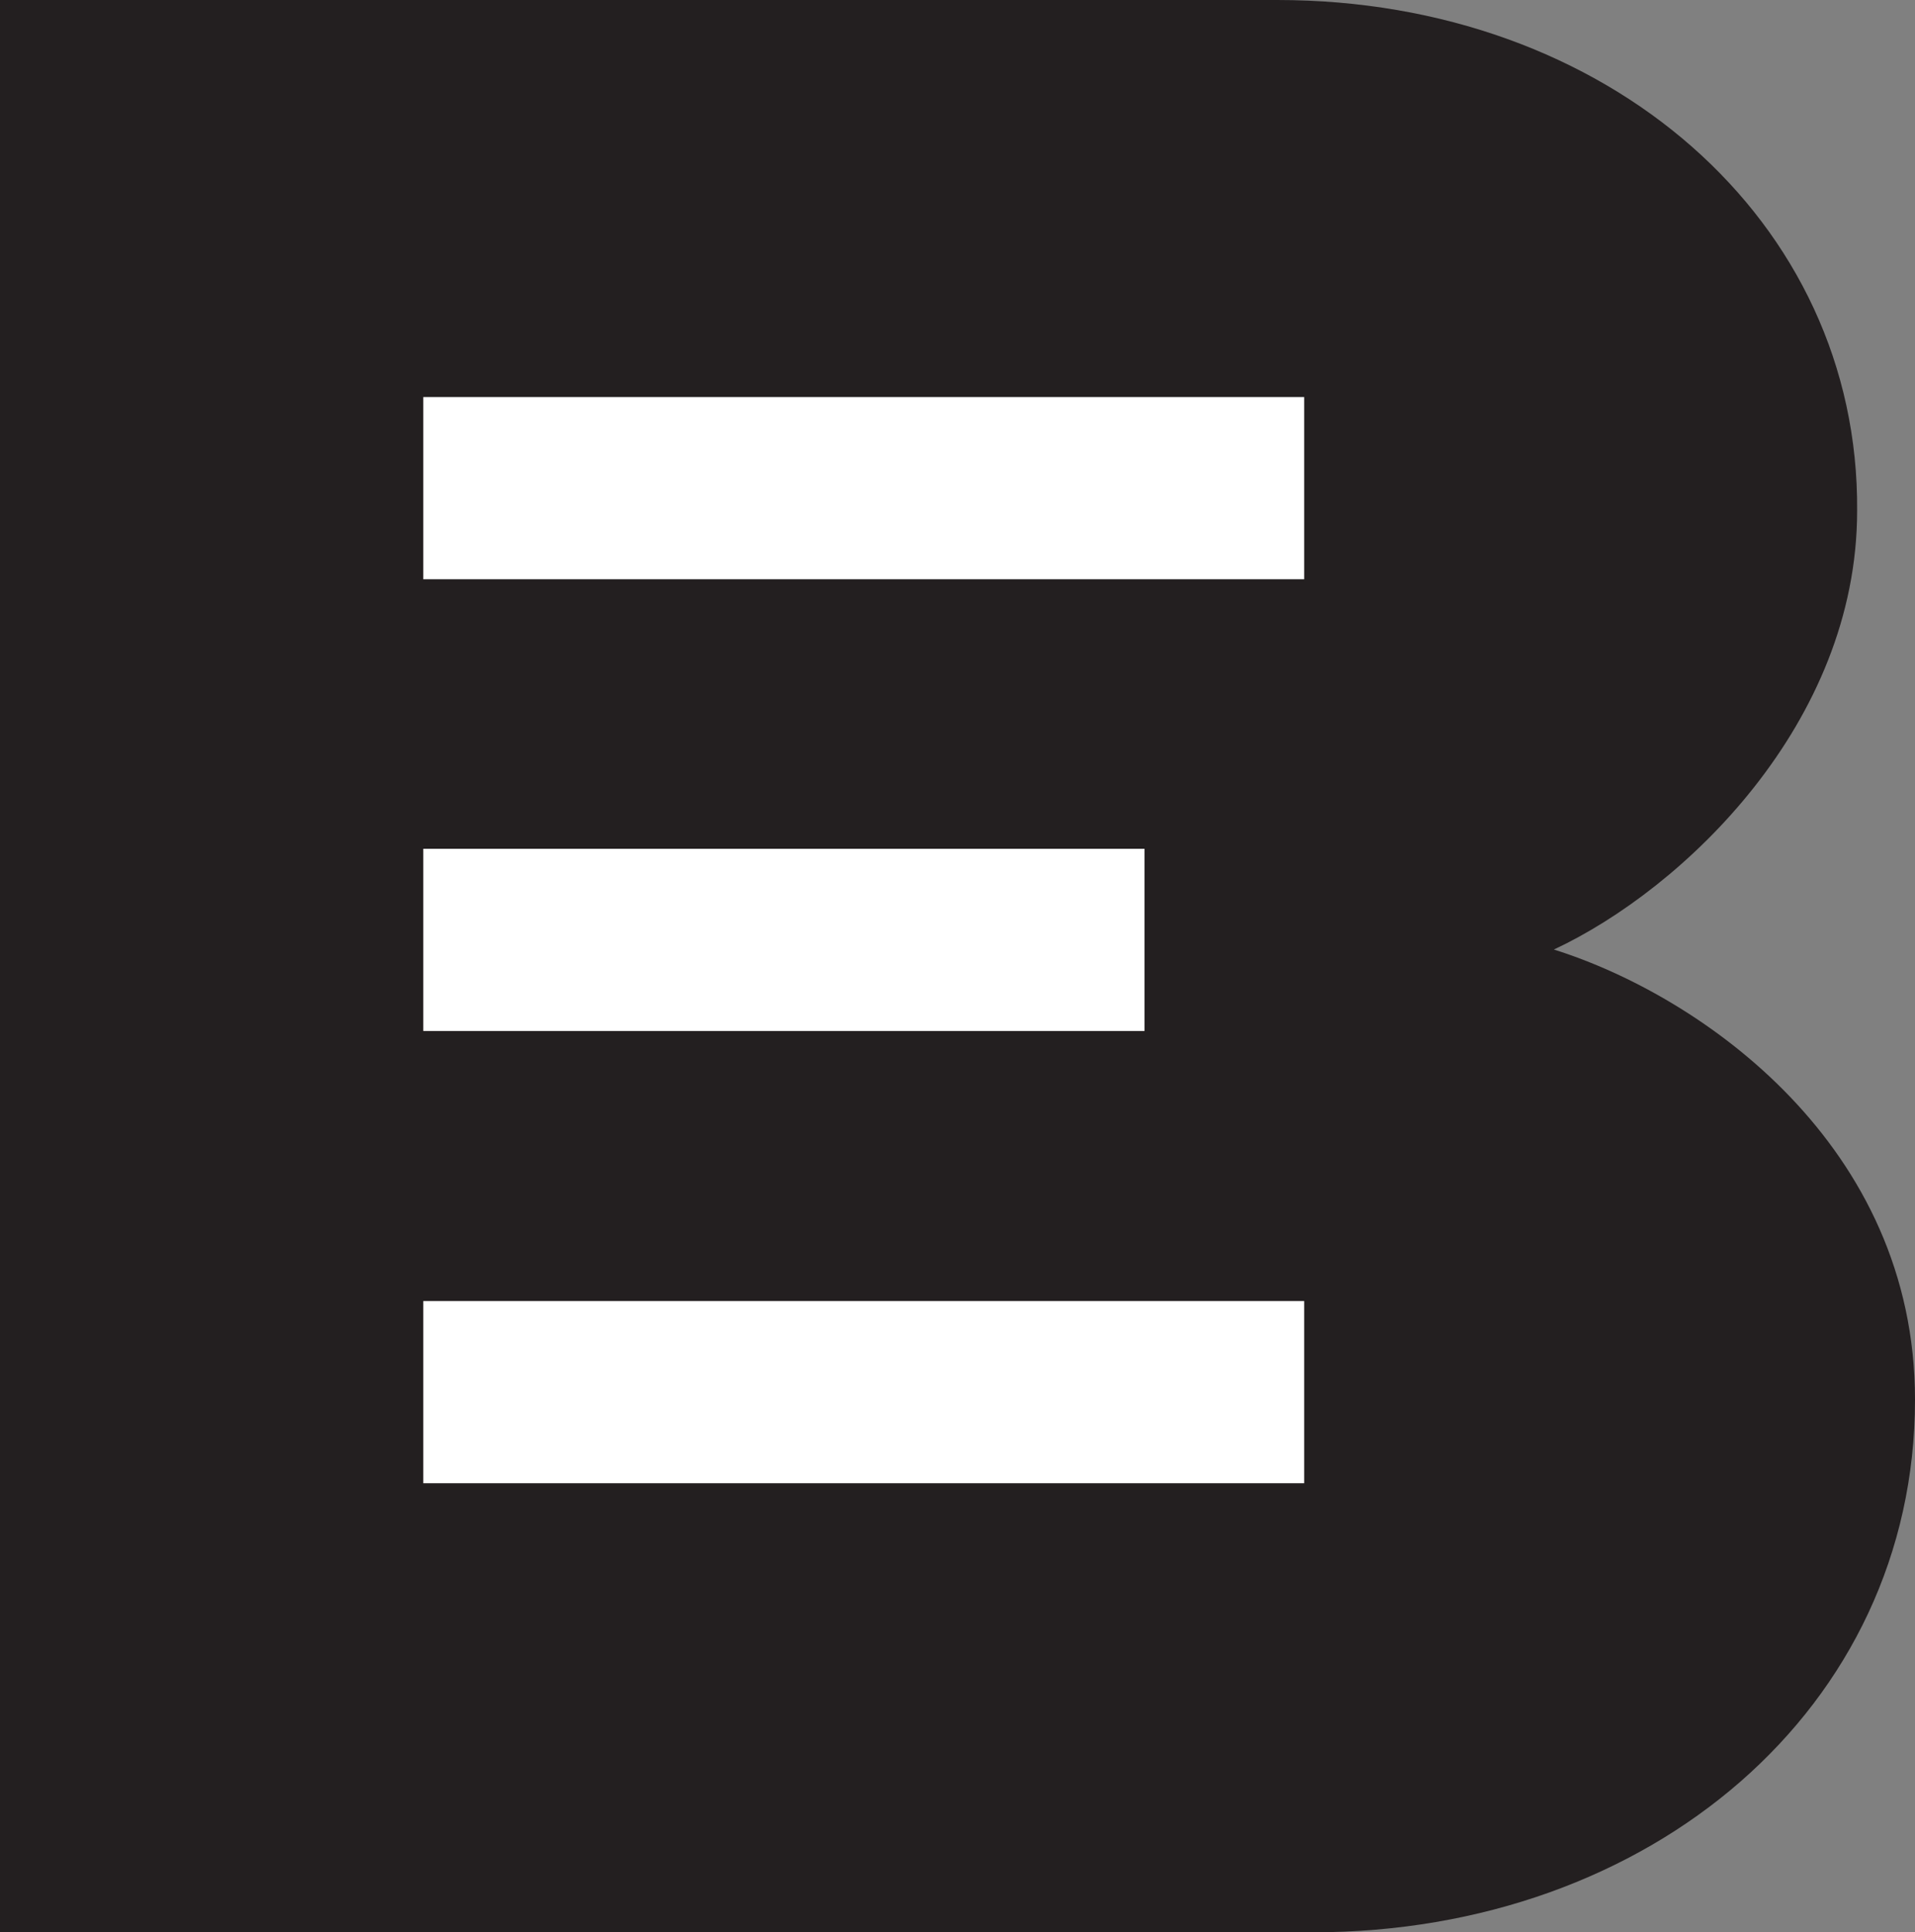 <?xml version="1.0" encoding="UTF-8"?>
<svg viewBox="0 0 35.74 36.06" xmlns="http://www.w3.org/2000/svg">
<rect x="0" y="0" width="35.74" height="36.06" fill="#808080" stroke="none"/>
<defs>
<style>.cls-1{fill:#231f20;}.cls-2{fill:#fff;}</style>
</defs>
<title>Logo</title>
<g data-name="Layer 2">
<g data-name="Layer 1">
<path class="cls-1" d="M29,17.72c2.42-1.13,5.66-4.22,5.66-8.19C34.7,4.12,30,0,23.84,0H0V36.06H24.51c6.28,0,11.23-4.18,11.23-9.94C35.74,21.38,31.77,18.59,29,17.72Z"/>
<rect class="cls-2" x="7.9" y="7.41" width="16.44" height="3.4"/>
<rect class="cls-2" x="7.9" y="24.28" width="16.44" height="3.4"/>
<rect class="cls-2" x="7.9" y="15.84" width="13.46" height="3.4"/>
</g>
</g>
</svg>
